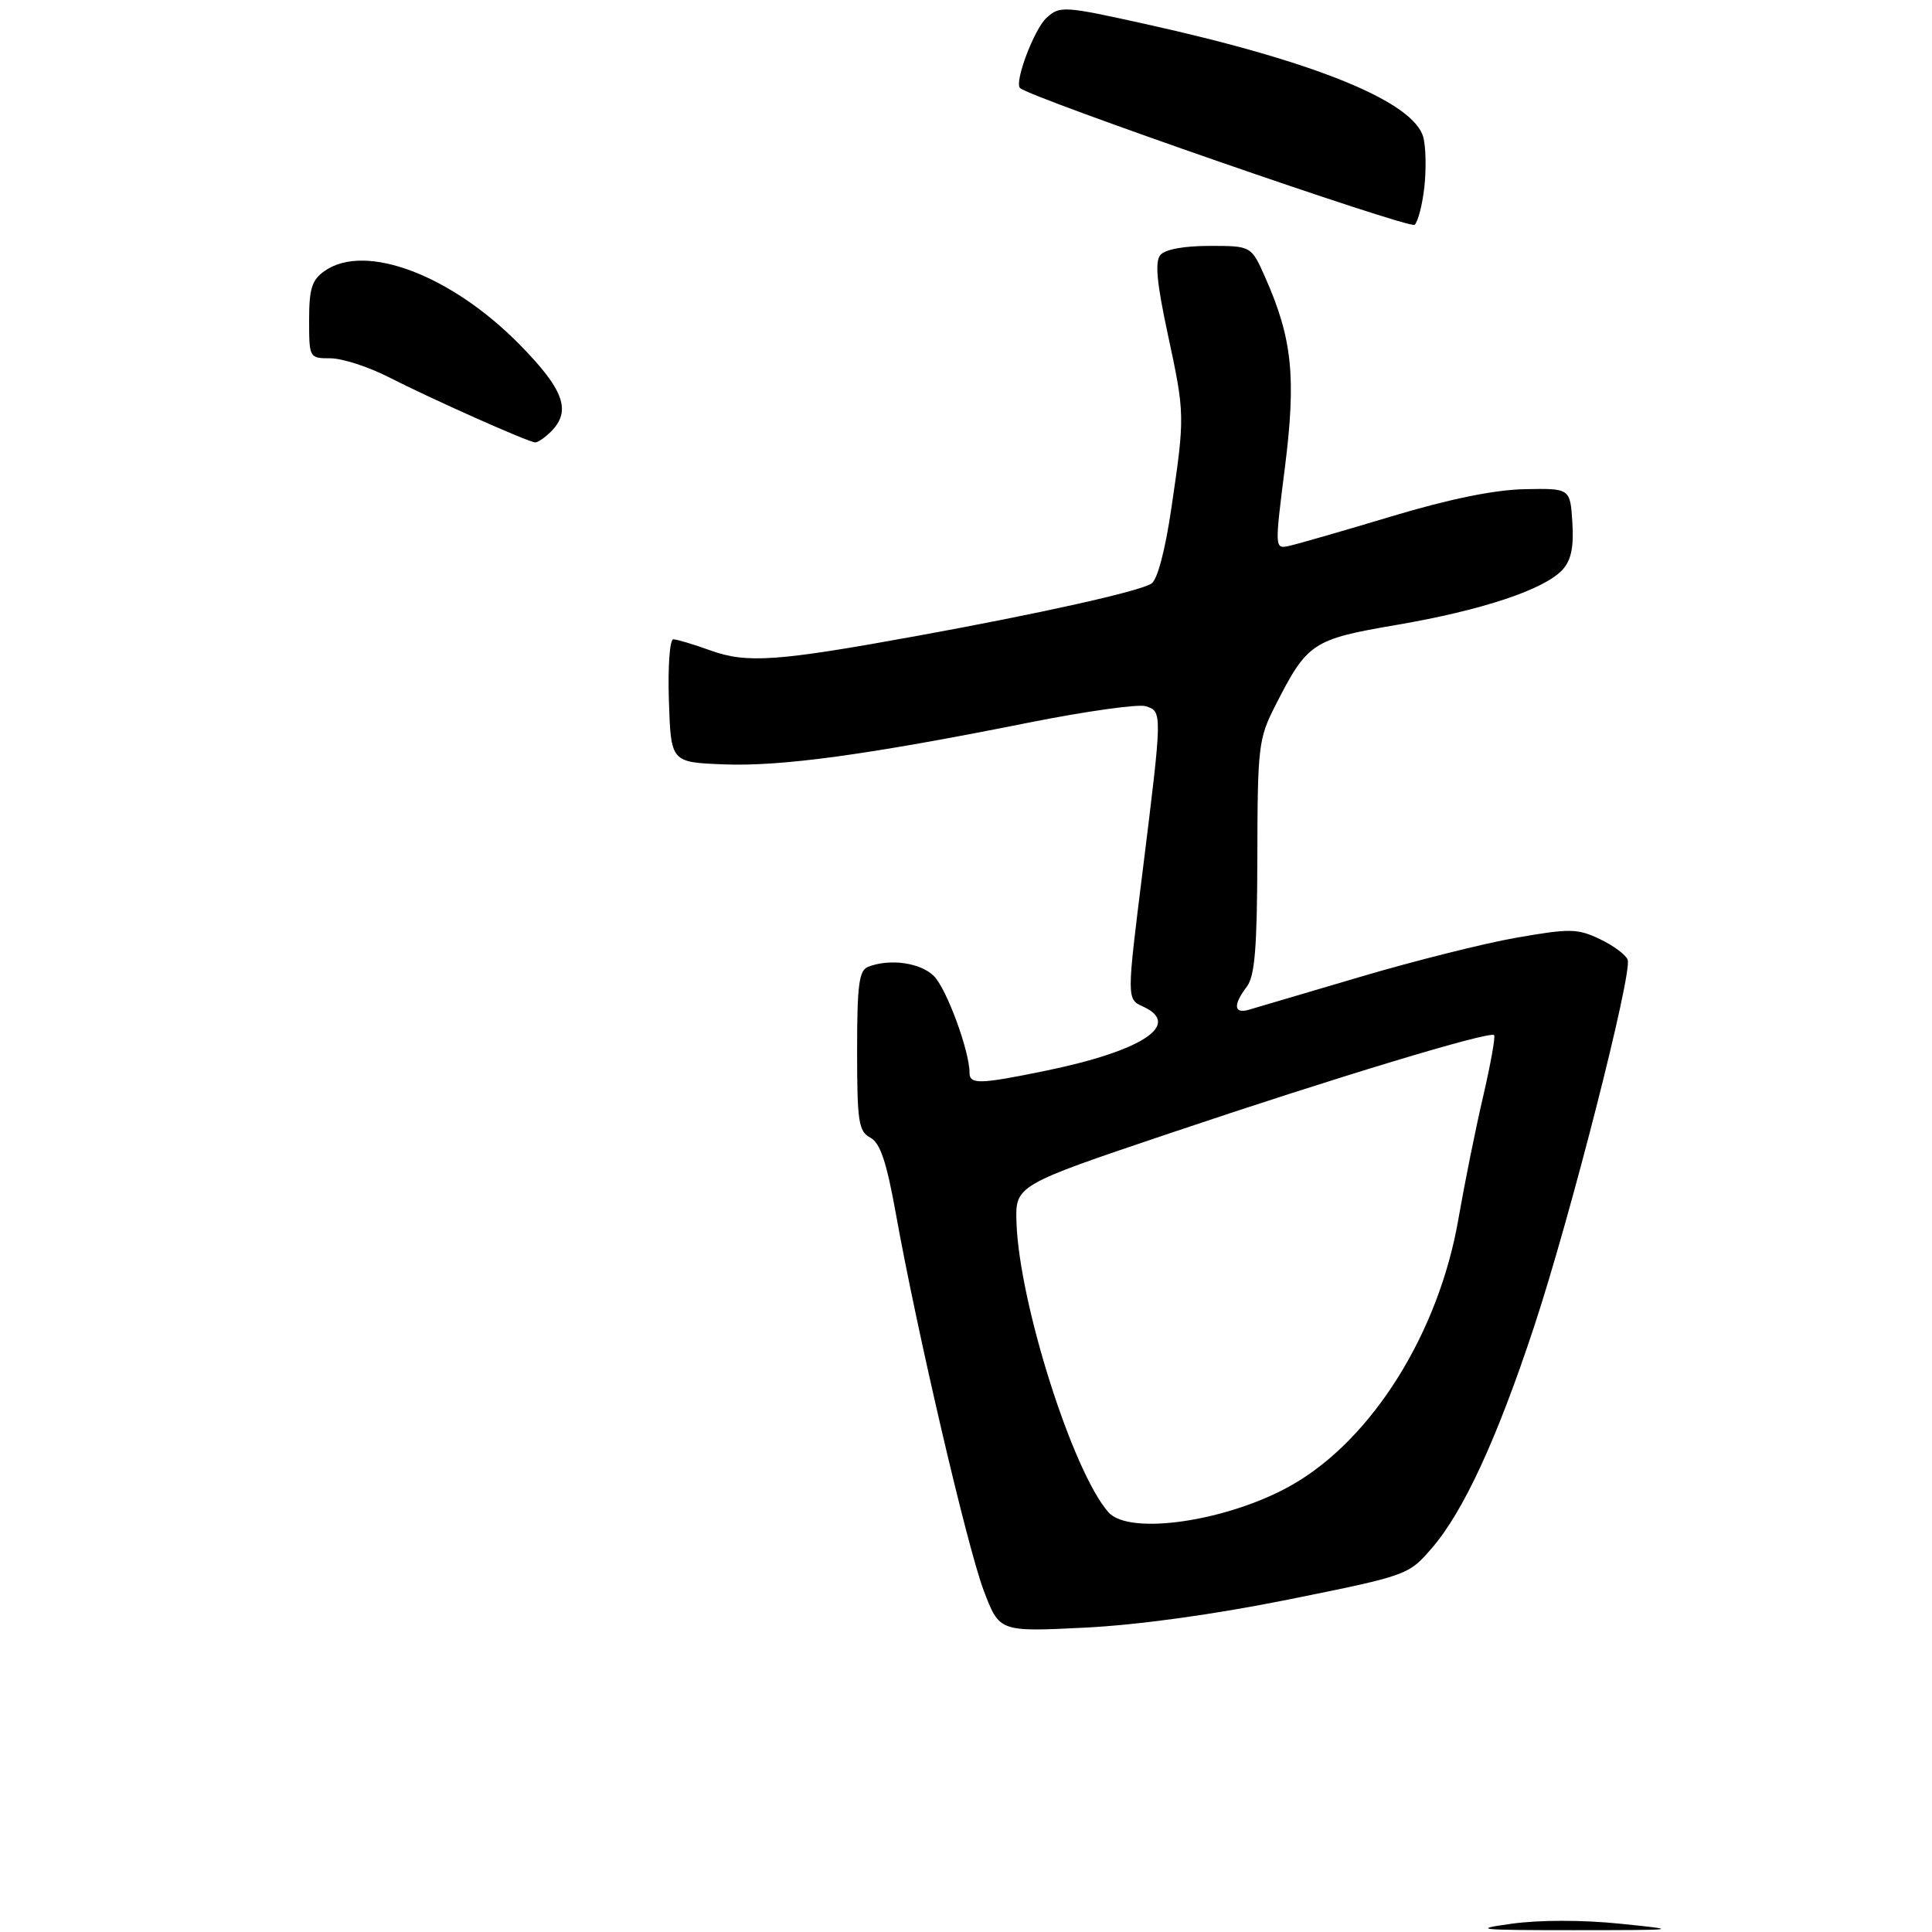 <?xml version="1.0" encoding="UTF-8" standalone="no"?>
<!DOCTYPE svg PUBLIC "-//W3C//DTD SVG 1.1//EN" "http://www.w3.org/Graphics/SVG/1.1/DTD/svg11.dtd" >
<svg xmlns="http://www.w3.org/2000/svg" xmlns:xlink="http://www.w3.org/1999/xlink" version="1.1" viewBox="0 0 275 275">
 <g >
 <path fill="currentColor"
d=" M 183.48 227.66 C 200.35 224.25 200.48 224.21 203.80 220.37 C 208.31 215.16 213.10 204.77 218.38 188.78 C 223.54 173.16 232.39 138.45 231.68 136.60 C 231.41 135.89 229.62 134.57 227.70 133.66 C 224.53 132.16 223.46 132.14 215.86 133.47 C 211.26 134.27 201.20 136.80 193.50 139.08 C 185.80 141.36 178.71 143.45 177.75 143.73 C 175.61 144.34 175.50 143.04 177.47 140.44 C 178.62 138.92 178.94 134.92 178.97 121.95 C 179.00 106.27 179.13 105.13 181.52 100.45 C 186.09 91.46 186.79 91.00 198.84 88.94 C 210.95 86.87 219.87 83.90 222.42 81.08 C 223.64 79.74 224.03 77.85 223.81 74.36 C 223.50 69.50 223.50 69.50 217.00 69.63 C 212.69 69.72 206.28 71.03 198.00 73.52 C 191.12 75.59 184.58 77.47 183.46 77.71 C 181.44 78.15 181.43 78.08 182.90 66.48 C 184.51 53.72 183.94 48.17 180.11 39.53 C 178.11 35.00 178.11 35.00 172.18 35.00 C 168.52 35.00 165.83 35.50 165.16 36.30 C 164.37 37.25 164.66 40.31 166.22 47.55 C 168.67 58.97 168.67 59.17 166.73 72.35 C 165.85 78.34 164.74 82.55 163.89 83.07 C 162.09 84.20 148.13 87.31 130.50 90.52 C 110.59 94.15 106.30 94.45 101.12 92.58 C 98.72 91.71 96.34 91.00 95.84 91.00 C 95.33 91.00 95.05 94.93 95.21 99.75 C 95.50 108.50 95.50 108.50 102.98 108.80 C 111.18 109.13 123.57 107.43 146.32 102.88 C 154.48 101.25 162.01 100.19 163.07 100.52 C 165.46 101.28 165.46 101.27 162.66 123.86 C 160.37 142.21 160.37 142.21 162.69 143.27 C 168.31 145.83 162.60 149.59 148.79 152.42 C 139.42 154.34 138.00 154.38 138.00 152.68 C 138.00 149.60 134.74 140.74 132.94 138.94 C 131.03 137.03 126.69 136.41 123.58 137.61 C 122.27 138.11 122.00 140.14 122.00 149.57 C 122.00 159.66 122.21 161.04 123.88 161.93 C 125.29 162.69 126.18 165.34 127.51 172.72 C 130.51 189.45 137.68 220.22 140.02 226.39 C 142.25 232.28 142.25 232.28 154.37 231.68 C 162.00 231.30 172.81 229.81 183.48 227.66 Z  M 78.43 61.43 C 81.37 58.48 80.28 55.46 73.93 49.01 C 64.20 39.13 51.99 34.52 46.22 38.56 C 44.39 39.84 44.00 41.07 44.00 45.56 C 44.00 50.95 44.03 51.00 47.03 51.00 C 48.70 51.00 52.41 52.20 55.28 53.66 C 61.41 56.79 75.20 62.94 76.18 62.97 C 76.55 62.99 77.56 62.29 78.43 61.43 Z  M 202.74 26.65 C 203.02 24.16 202.96 20.98 202.61 19.60 C 201.34 14.53 187.37 8.80 163.22 3.46 C 151.40 0.84 150.87 0.81 148.97 2.53 C 147.21 4.12 144.35 11.69 145.19 12.53 C 146.54 13.87 200.69 32.65 201.36 32.00 C 201.84 31.55 202.46 29.14 202.74 26.65 Z  M 215.11 273.83 C 219.11 273.27 225.24 273.27 230.61 273.82 C 239.32 274.71 239.18 274.73 224.00 274.74 C 210.47 274.74 209.34 274.63 215.11 273.83 Z  M 157.77 215.25 C 152.70 209.49 145.11 185.60 144.69 174.11 C 144.50 168.72 144.50 168.72 166.50 161.31 C 190.00 153.39 212.05 146.72 212.67 147.34 C 212.88 147.55 212.17 151.49 211.10 156.11 C 210.02 160.72 208.45 168.55 207.59 173.50 C 204.81 189.65 195.37 204.78 184.00 211.31 C 174.95 216.51 160.75 218.64 157.77 215.25 Z "/>
</g>
</svg>